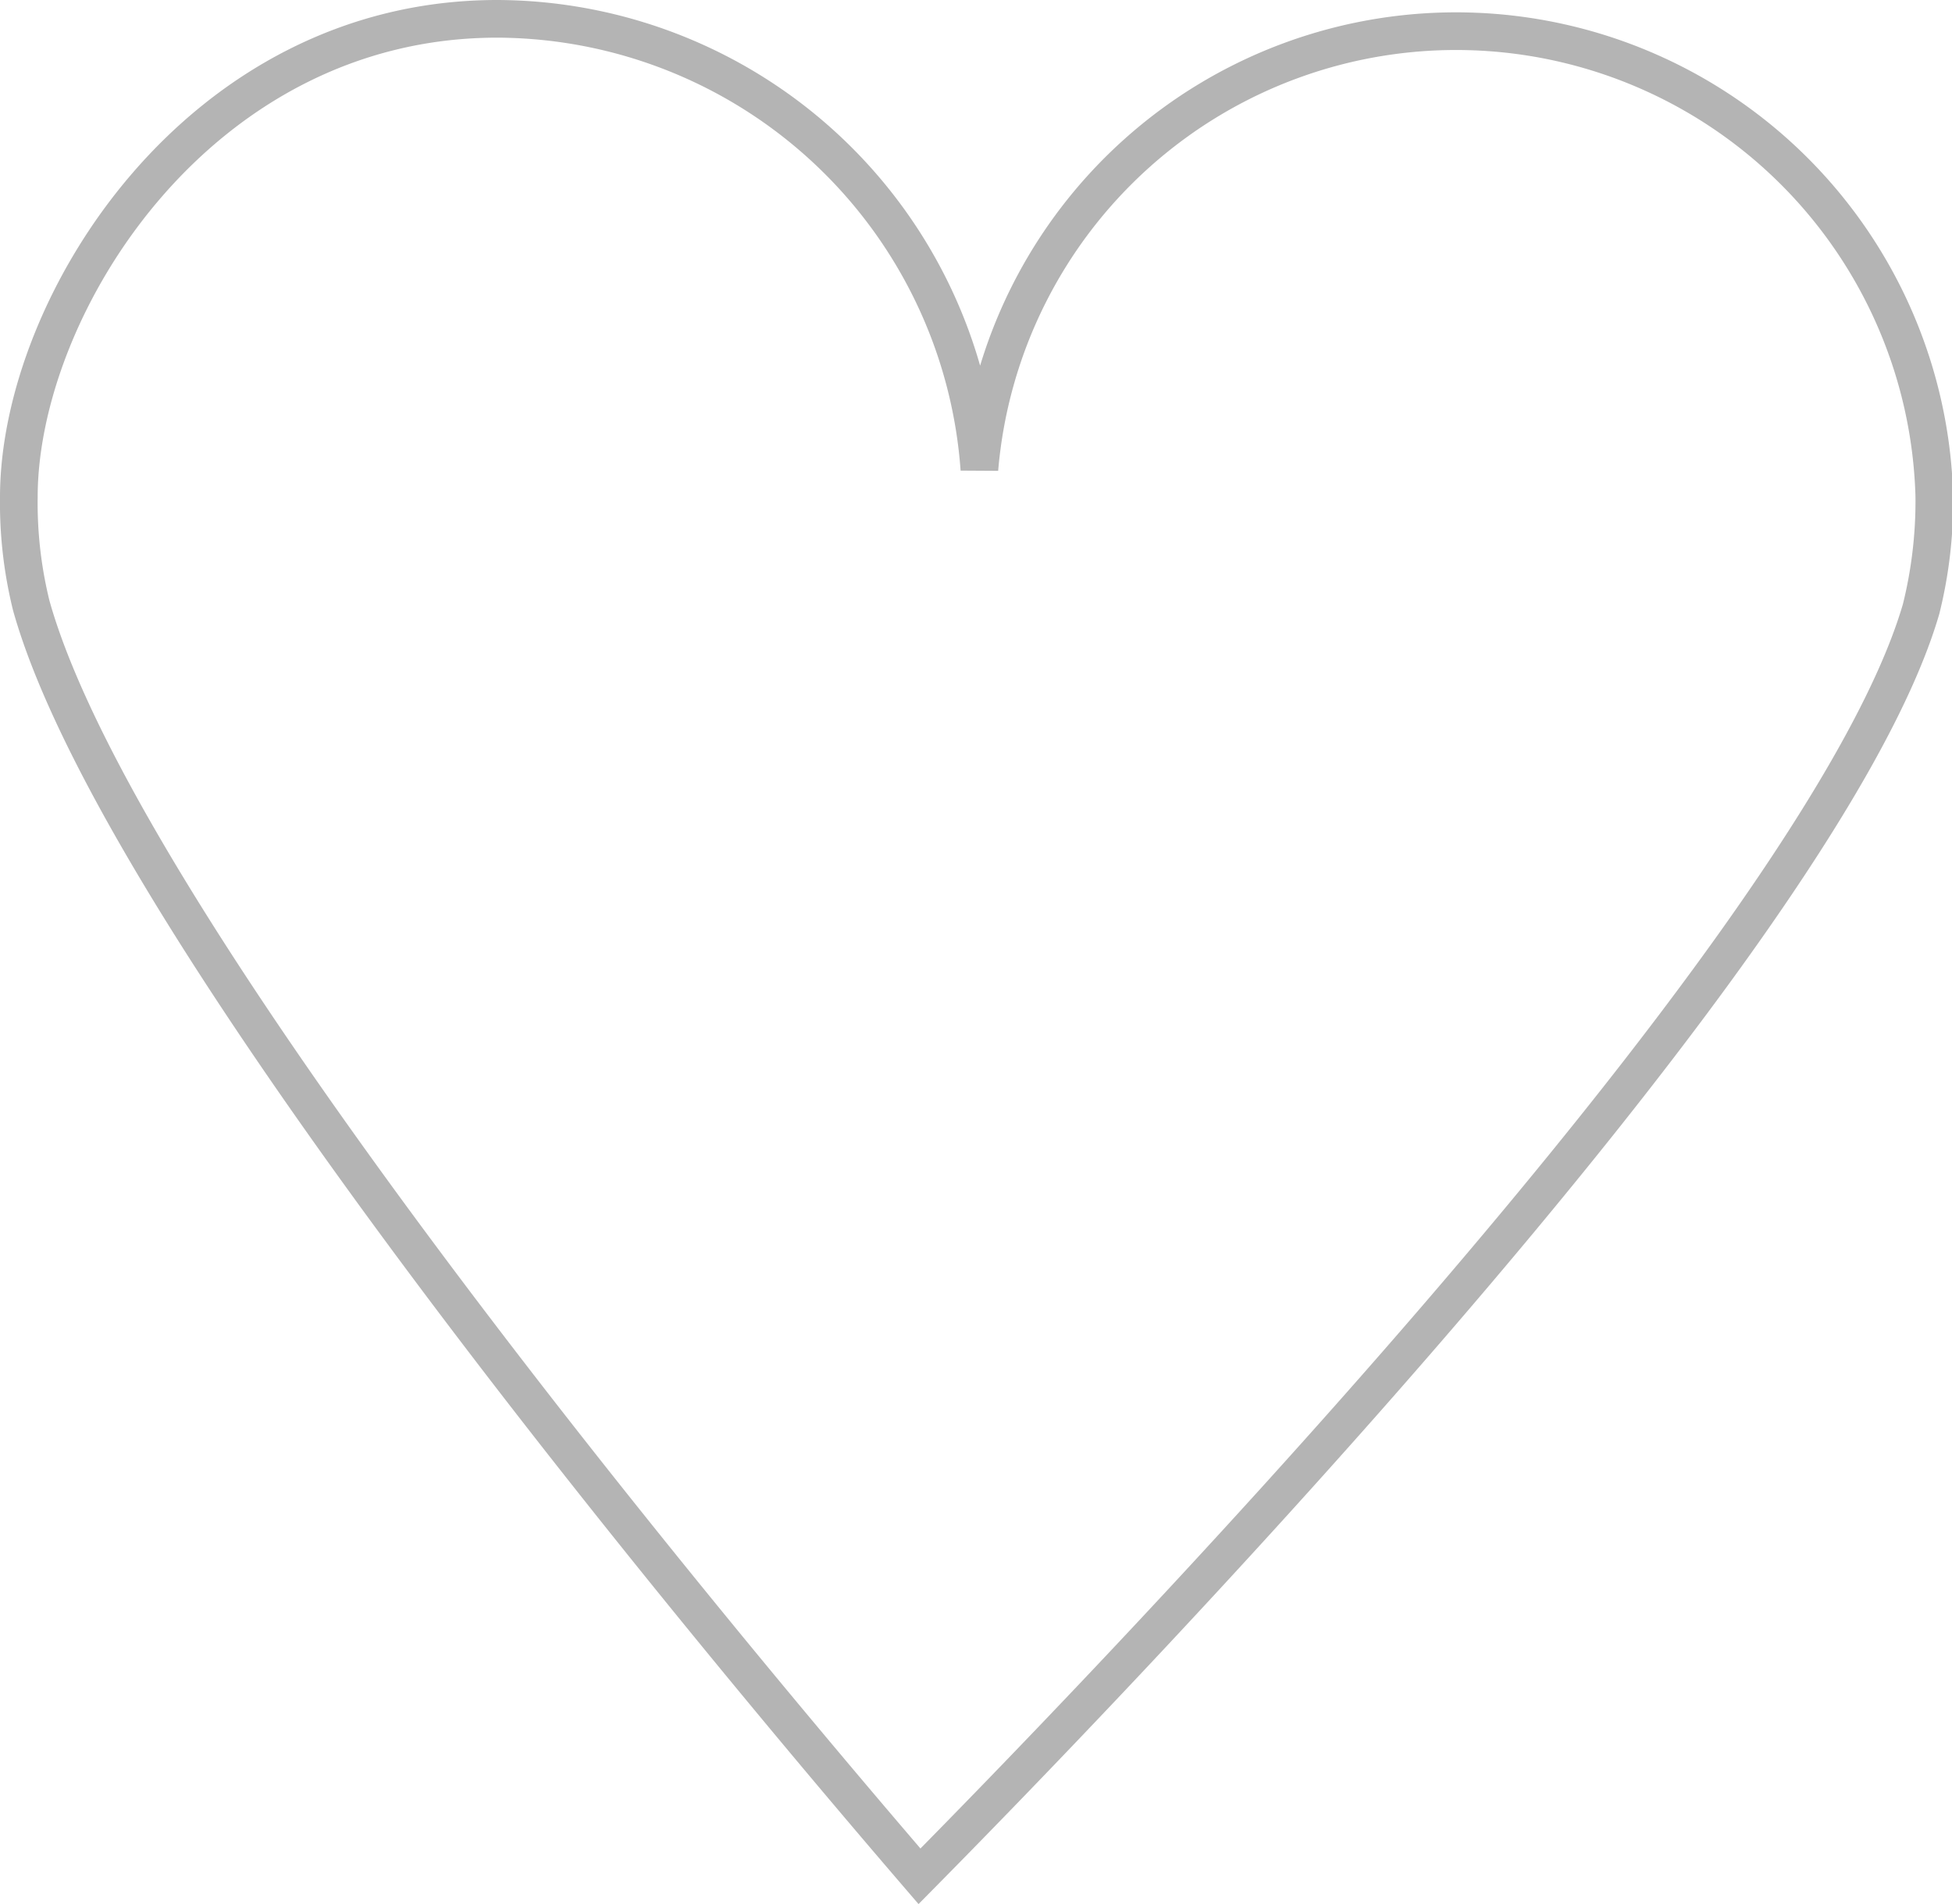 <svg id="圖層_1" data-name="圖層 1" xmlns="http://www.w3.org/2000/svg" viewBox="0 0 51.82 50.56"><defs><style>.cls-1{fill:none;stroke:#b4b4b4;stroke-miterlimit:10;}</style></defs><title>heart</title><path class="cls-1" d="M51,16.17a11.86,11.86,0,0,0,.35-3A12.7,12.7,0,0,0,26,12.46h0A12.88,12.88,0,0,0,13.2.5C5.26.5.5,8.13.5,13.2a11.37,11.37,0,0,0,.33,2.88c2.52,9,19.66,29.18,23.58,33.74C28.4,45.78,48.32,25.37,51,16.17Z"/></svg>